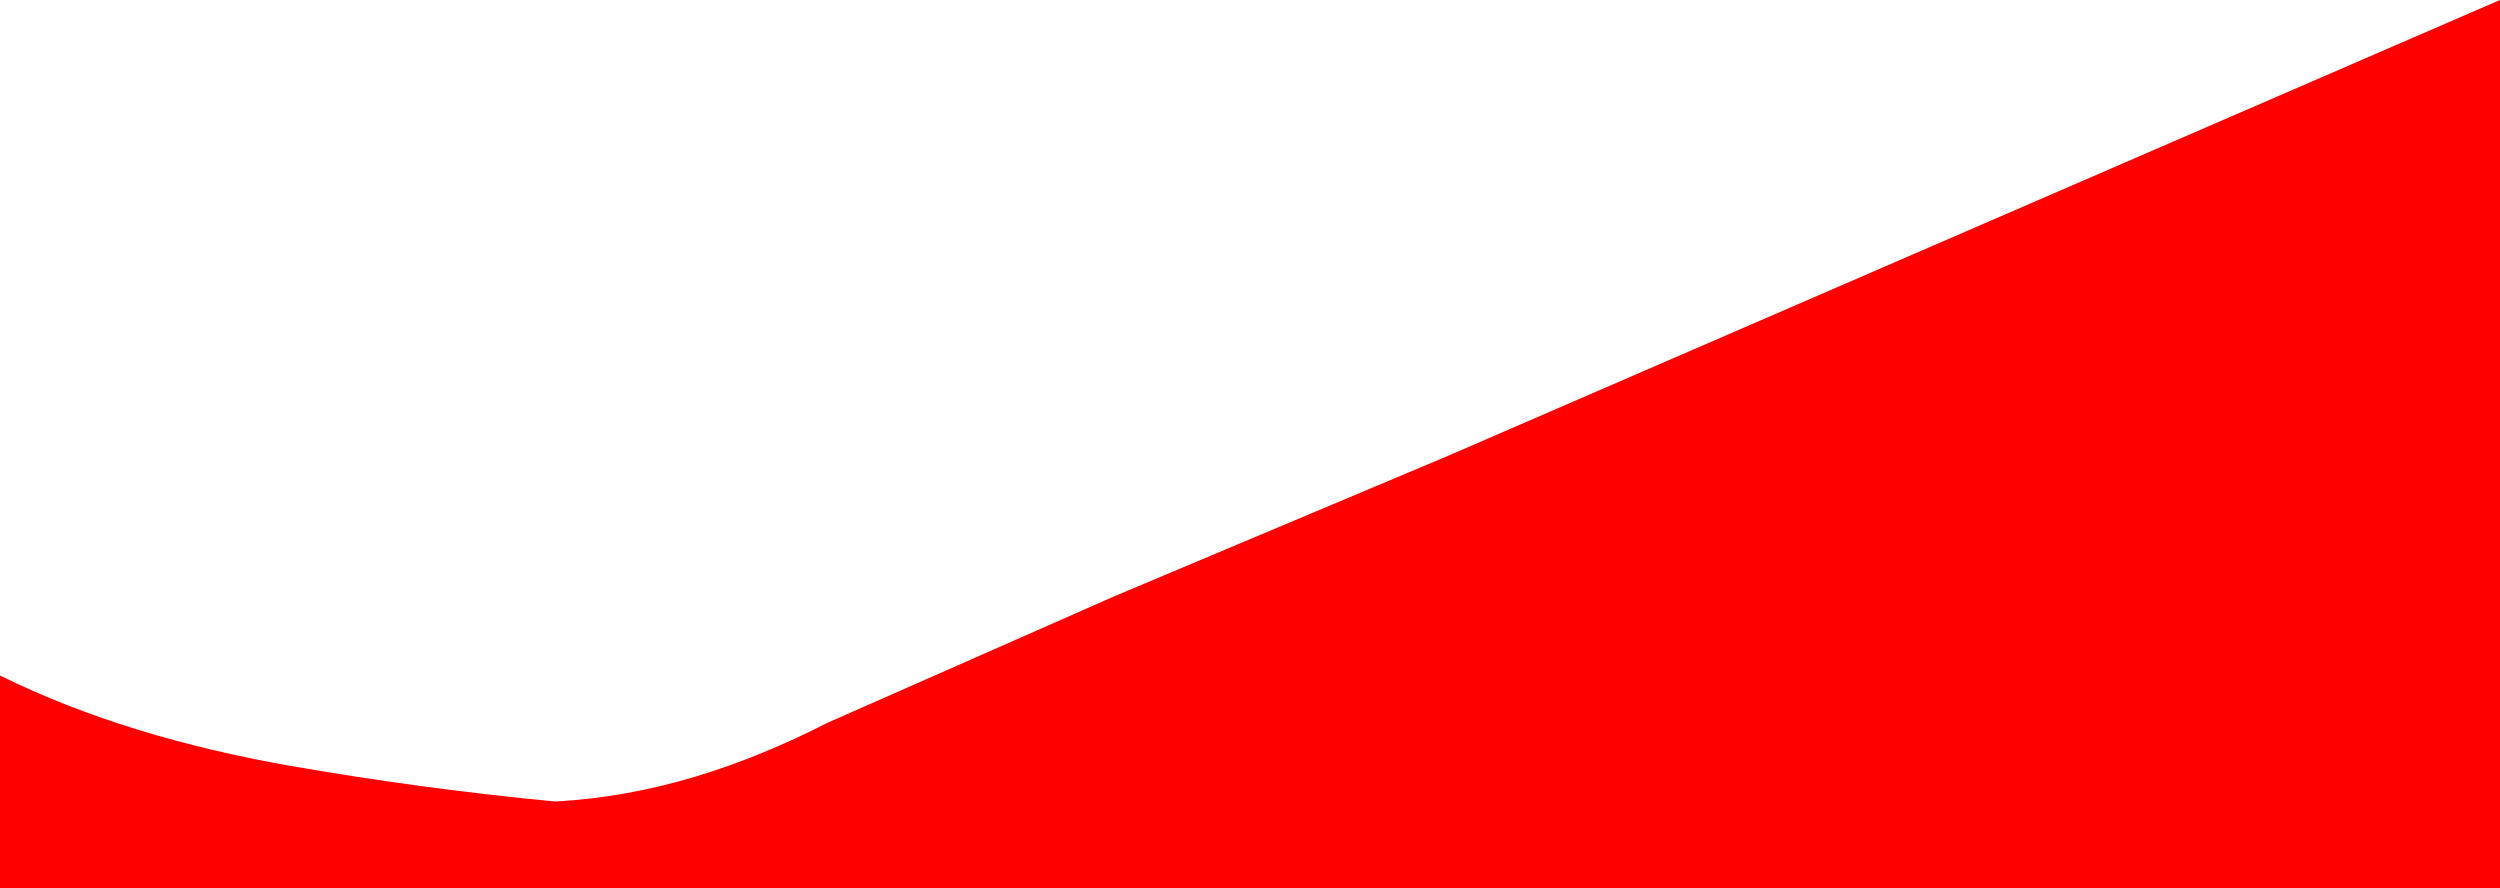 <svg id="Layer_1" data-name="Layer 1" xmlns="http://www.w3.org/2000/svg" viewBox="0 0 3840 1364.43"><defs><style>.cls-1{fill:red;}</style></defs><title>wwe</title><path class="cls-1" d="M0,5972.19c133.3,65.7,282.77,109.83,443.91,138.38q201.45,35.24,409,55.15c148.51-8.1,286.43-53.69,418.21-121l441.19-194.55,513.19-216L3840,4934.57V6299H0Z" transform="translate(0 -4934.57)"/></svg>